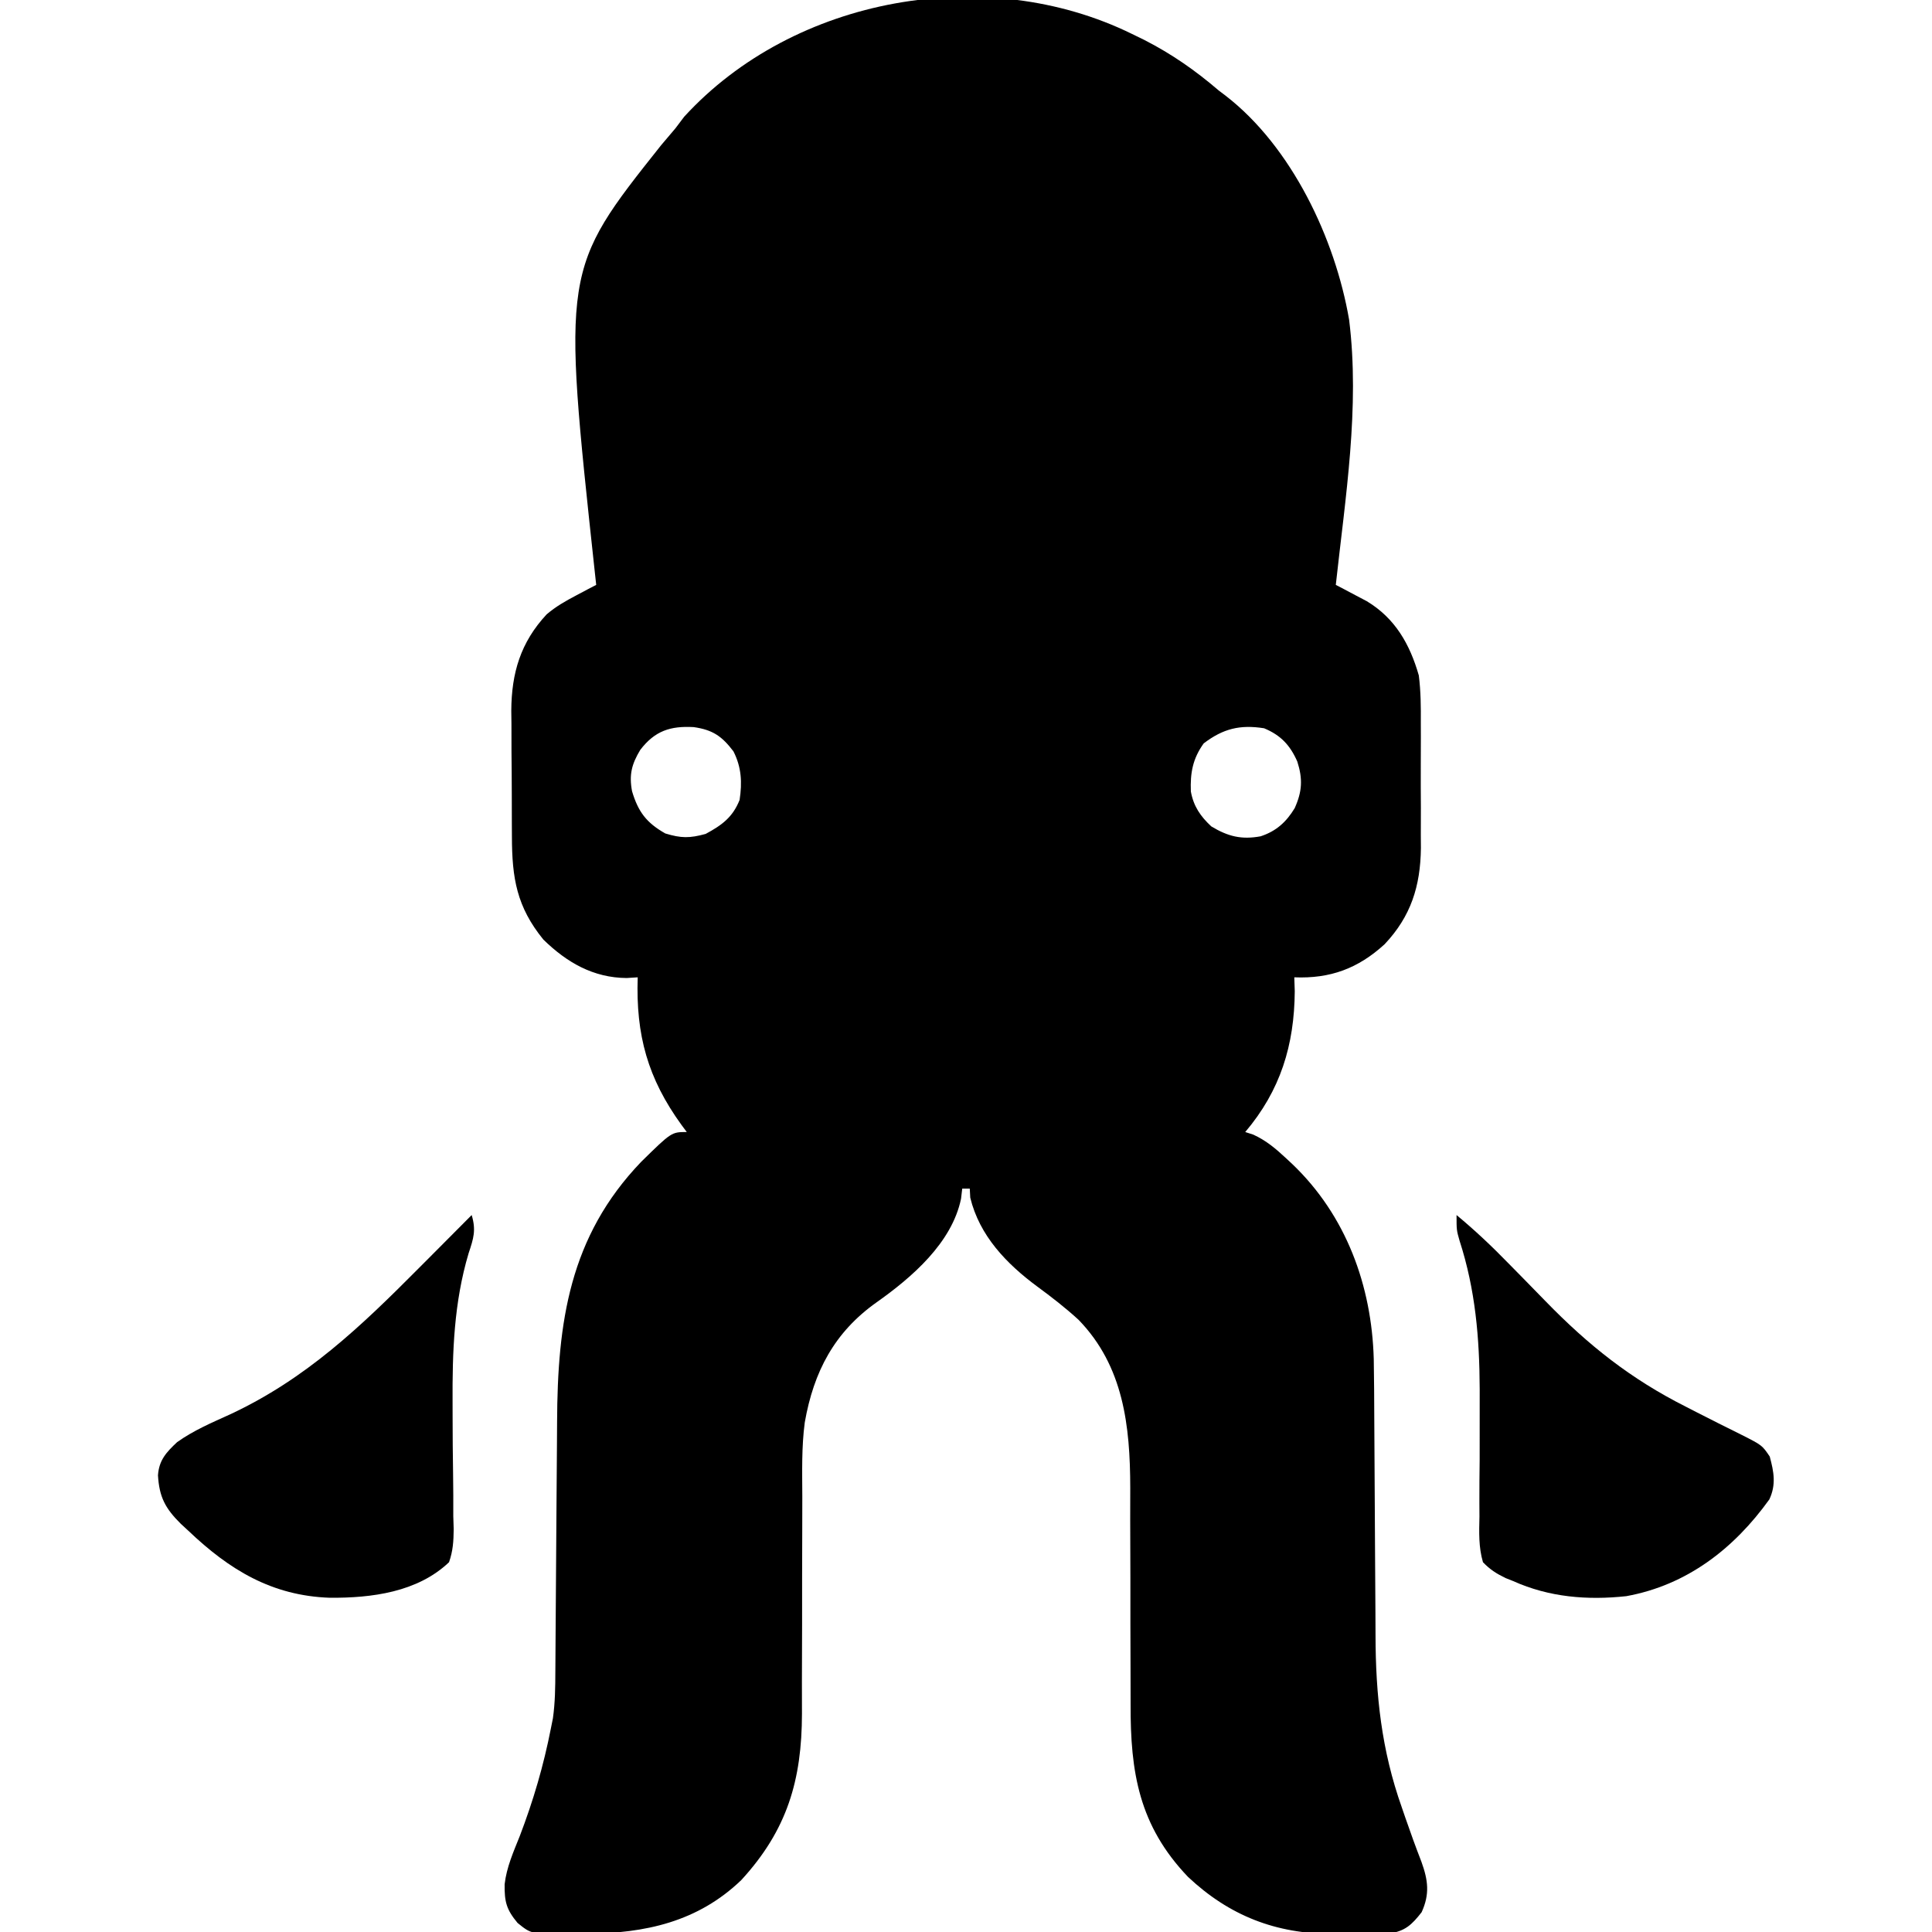 <?xml version="1.0" encoding="UTF-8"?>
<svg version="1.1" xmlns="http://www.w3.org/2000/svg" width="512" height="512">
<path d="M0 0 C1.618 0.789 1.618 0.789 3.27 1.594 C10.573 5.335 16.783 9.67 23 15 C23.589 15.445 24.178 15.889 24.785 16.348 C42.338 29.917 53.828 54.258 57.527 75.723 C60.429 98.941 56.519 122.904 54 146 C55.123 146.584 55.123 146.584 56.268 147.181 C57.253 147.704 58.239 148.227 59.254 148.766 C60.229 149.279 61.204 149.792 62.209 150.321 C69.723 154.841 73.632 161.726 76 170 C76.536 174.228 76.562 178.398 76.531 182.656 C76.535 183.839 76.539 185.022 76.543 186.241 C76.546 188.728 76.538 191.216 76.521 193.704 C76.5 197.489 76.521 201.273 76.547 205.059 C76.544 207.487 76.539 209.915 76.531 212.344 C76.539 213.464 76.547 214.584 76.556 215.738 C76.437 225.832 73.917 233.848 66.922 241.246 C59.91 247.645 52.558 250.39 43 250 C43.041 251.217 43.083 252.434 43.125 253.688 C43.013 267.985 39.34 279.973 30 291 C31.056 291.34 31.056 291.34 32.133 291.688 C35.585 293.268 38.13 295.438 40.875 298 C41.402 298.491 41.93 298.983 42.473 299.489 C56.732 313.117 63.516 331.691 64.06 351.153 C64.157 356.462 64.18 361.772 64.199 367.082 C64.211 370.133 64.231 373.184 64.252 376.235 C64.313 384.902 64.368 393.569 64.401 402.236 C64.422 407.559 64.458 412.882 64.502 418.205 C64.516 420.215 64.525 422.226 64.528 424.236 C64.556 440.251 66.1 454.79 71.5 470 C71.795 470.862 72.09 471.725 72.395 472.613 C73.757 476.57 75.184 480.492 76.695 484.395 C78.467 489.289 78.933 492.948 76.75 497.75 C74.166 501.072 72.339 502.815 68.074 503.404 C64.382 503.436 60.692 503.458 57 503.438 C55.735 503.457 54.471 503.477 53.168 503.498 C38.112 503.49 25.787 498.703 14.812 488.375 C1.825 474.755 -0.442 460.675 -0.38 442.658 C-0.371 439.742 -0.381 436.826 -0.397 433.909 C-0.437 425.625 -0.438 417.34 -0.436 409.055 C-0.436 403.965 -0.455 398.876 -0.485 393.786 C-0.496 390.941 -0.484 388.097 -0.471 385.253 C-0.503 368.906 -2.226 353.072 -14.172 340.762 C-17.65 337.577 -21.328 334.728 -25.125 331.938 C-33.259 325.918 -40.436 318.479 -42.875 308.375 C-42.916 307.591 -42.958 306.808 -43 306 C-43.66 306 -44.32 306 -45 306 C-45.103 306.88 -45.206 307.761 -45.312 308.668 C-47.729 320.381 -58.357 329.529 -67.688 336.125 C-78.87 344.048 -84.362 354.478 -86.726 367.947 C-87.596 374.458 -87.403 381.09 -87.38 387.645 C-87.371 390.565 -87.381 393.484 -87.397 396.404 C-87.437 404.697 -87.438 412.989 -87.436 421.281 C-87.436 426.38 -87.455 431.478 -87.485 436.576 C-87.496 439.431 -87.484 442.284 -87.471 445.139 C-87.505 462.726 -91.363 475.969 -103.562 489.25 C-115.074 500.304 -129.031 503.368 -144.562 503.438 C-145.864 503.47 -147.165 503.503 -148.506 503.537 C-159.144 503.597 -159.144 503.597 -162.84 500.598 C-165.79 497.05 -166.33 494.998 -166.268 490.359 C-165.755 485.839 -163.926 481.76 -162.25 477.562 C-158.654 468.157 -155.934 458.875 -154 449 C-153.736 447.686 -153.736 447.686 -153.468 446.346 C-152.886 442.185 -152.84 438.124 -152.826 433.928 C-152.82 433.034 -152.813 432.141 -152.806 431.22 C-152.792 429.285 -152.78 427.35 -152.77 425.416 C-152.754 422.34 -152.73 419.265 -152.705 416.19 C-152.635 407.448 -152.575 398.705 -152.523 389.963 C-152.491 384.607 -152.45 379.251 -152.403 373.895 C-152.387 371.867 -152.375 369.839 -152.366 367.811 C-152.252 341.426 -149.127 318.731 -130.062 298.875 C-122.039 291 -122.039 291 -118 291 C-118.459 290.383 -118.918 289.765 -119.391 289.129 C-128.335 276.784 -131.519 265.316 -131 250 C-132.454 250.093 -132.454 250.093 -133.938 250.188 C-142.782 250.116 -149.776 246.072 -156 240 C-163.069 231.314 -164.315 223.71 -164.336 212.734 C-164.346 210.952 -164.346 210.952 -164.356 209.133 C-164.366 206.621 -164.371 204.11 -164.371 201.598 C-164.375 197.777 -164.411 193.957 -164.449 190.137 C-164.455 187.69 -164.459 185.243 -164.461 182.797 C-164.475 181.664 -164.49 180.532 -164.504 179.365 C-164.447 169.344 -162.049 161.252 -155.136 153.812 C-152.661 151.712 -150.124 150.276 -147.254 148.766 C-145.776 147.981 -145.776 147.981 -144.268 147.181 C-143.519 146.791 -142.771 146.401 -142 146 C-142.121 144.889 -142.242 143.778 -142.367 142.633 C-151.024 62.487 -151.024 62.487 -124.812 29.5 C-123.546 27.996 -122.276 26.496 -121 25 C-120.237 23.989 -119.474 22.979 -118.688 21.938 C-89.53 -9.932 -38.536 -18.926 0 0 Z M-130.324 189.73 C-132.606 193.528 -133.318 196.303 -132.5 200.688 C-130.878 206.135 -128.689 209.044 -123.688 211.875 C-119.477 213.16 -117.231 213.154 -113 212 C-108.692 209.68 -105.837 207.592 -104 203 C-103.294 198.371 -103.49 194.341 -105.625 190.125 C-108.694 186.087 -111.117 184.414 -116.176 183.688 C-122.317 183.357 -126.433 184.646 -130.324 189.73 Z M19 188 C16.076 192.056 15.4 195.852 15.59 200.754 C16.306 204.677 18.113 207.303 21 210 C25.457 212.691 29.023 213.56 34.078 212.629 C38.192 211.283 40.883 208.847 43.105 205.172 C45.094 200.761 45.274 197.426 43.801 192.824 C41.874 188.435 39.373 185.823 35 184 C28.599 182.983 24.124 184.106 19 188 Z " fill="#000000" transform="translate(300,9)"/>
<path d="M0 0 C4.869 4.039 9.386 8.294 13.789 12.832 C15.074 14.139 16.359 15.446 17.645 16.752 C19.63 18.774 21.612 20.8 23.586 22.833 C34.941 34.513 46.169 43.441 60.812 50.812 C61.688 51.263 62.564 51.714 63.467 52.178 C67.456 54.225 71.465 56.231 75.484 58.219 C80.973 60.999 80.973 60.999 83 64 C84.103 68.073 84.725 71.449 82.898 75.355 C73.516 88.425 61.05 98.075 45 101 C34.69 102.117 24.533 101.293 15 97 C14.004 96.603 14.004 96.603 12.987 96.199 C10.564 95.023 8.871 93.95 7 92 C5.824 87.978 5.977 84.059 6.07 79.895 C6.064 78.701 6.058 77.508 6.052 76.279 C6.039 72.456 6.08 68.635 6.125 64.812 C6.143 59.819 6.14 54.826 6.133 49.832 C6.133 48.626 6.134 47.421 6.134 46.179 C6.086 32.593 5.007 19.795 0.805 6.82 C0 4 0 4 0 0 Z " fill="#000000" transform="translate(386,322)"/>
<path d="M0 0 C1.194 4 0.519 6.145 -0.812 10.125 C-4.706 23.188 -5.137 36.236 -5.062 49.797 C-5.058 51.617 -5.058 51.617 -5.054 53.473 C-5.039 58.52 -5.022 63.565 -4.928 68.61 C-4.865 72.34 -4.865 76.066 -4.875 79.797 C-4.839 80.934 -4.803 82.072 -4.766 83.244 C-4.805 86.455 -4.942 88.965 -6 92 C-14.365 99.963 -26.529 101.5 -37.584 101.422 C-52.956 100.902 -64.228 94.01 -75.062 83.688 C-75.731 83.072 -76.399 82.456 -77.087 81.821 C-81.188 77.749 -82.793 74.775 -83.135 68.973 C-82.859 64.937 -80.909 62.854 -78.07 60.188 C-73.681 57.06 -68.895 55.037 -64 52.812 C-43.85 43.398 -29.368 29.531 -13.875 13.938 C-12.524 12.581 -11.172 11.225 -9.82 9.869 C-6.544 6.582 -3.271 3.292 0 0 Z " fill="#000000" transform="translate(125,322)"/>
</svg>
